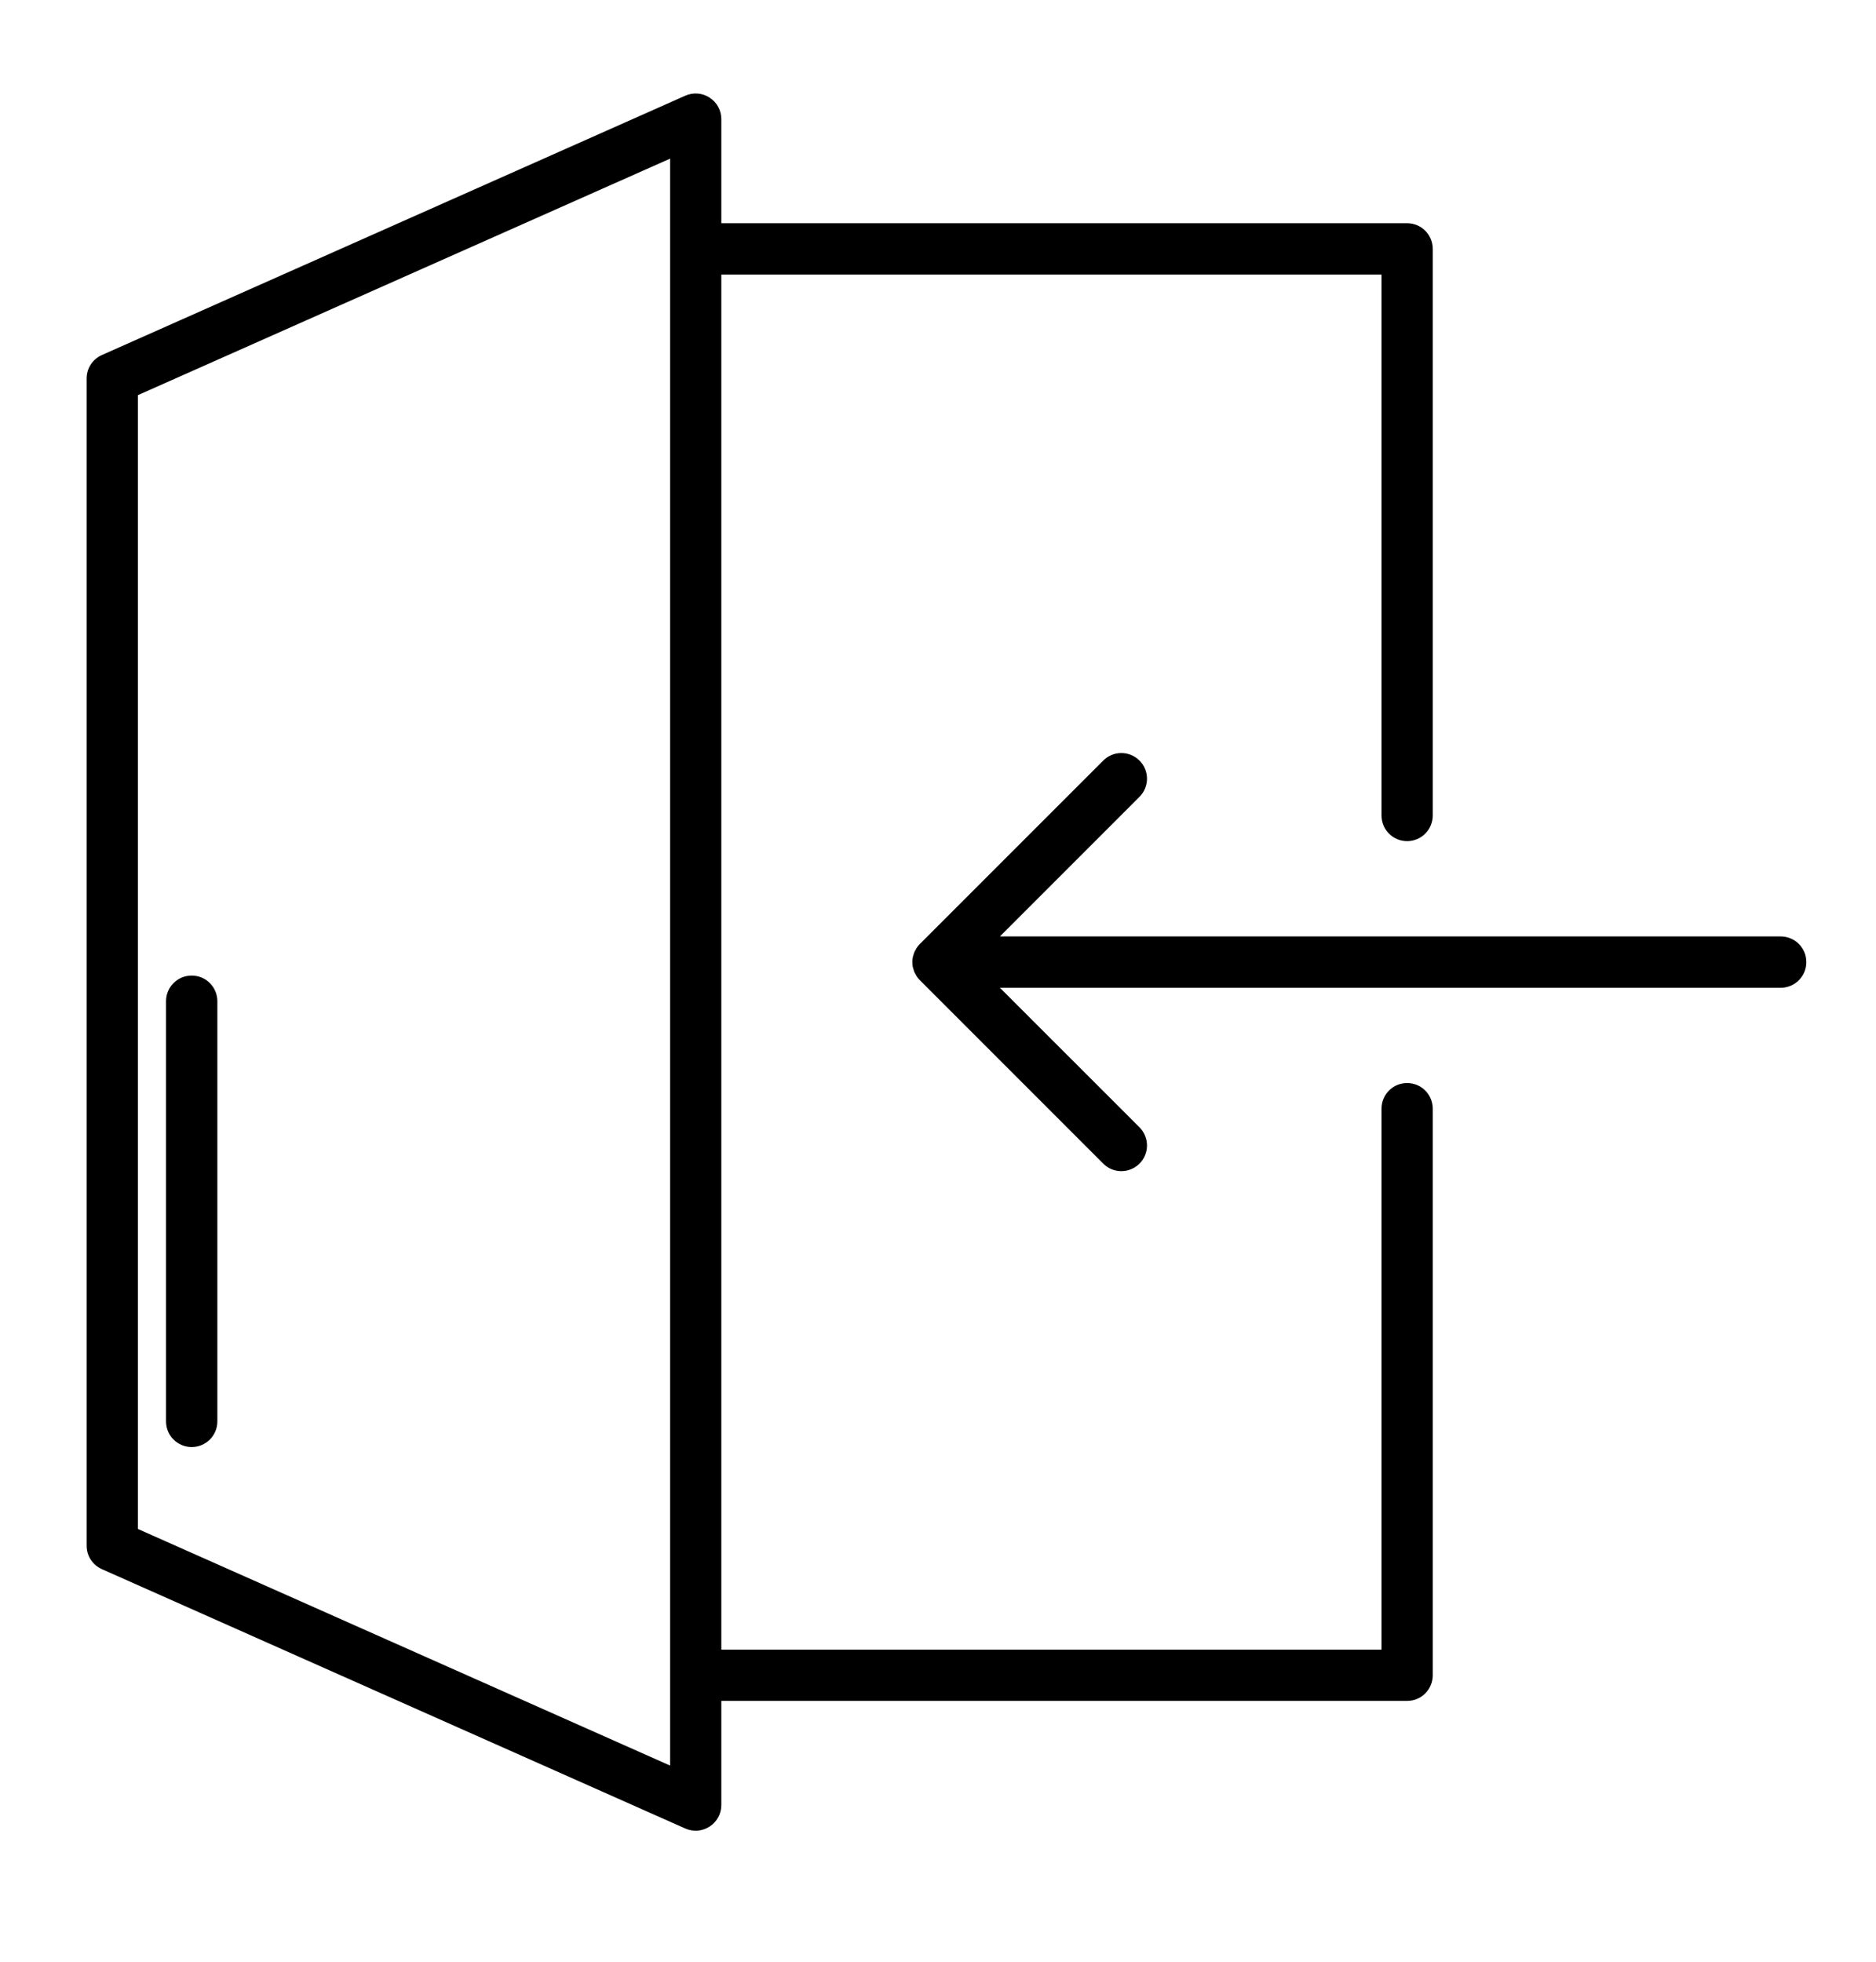 <svg width="22" height="23" viewBox="0 0 22 23" fill="none" xmlns="http://www.w3.org/2000/svg">
<path d="M20.883 10.979H11.726L13.363 9.342C13.419 9.286 13.451 9.209 13.451 9.13C13.451 9.05 13.419 8.973 13.363 8.917C13.306 8.861 13.23 8.829 13.15 8.829C13.07 8.829 12.994 8.861 12.938 8.917L10.788 11.067C10.774 11.081 10.761 11.097 10.75 11.113C10.745 11.12 10.742 11.127 10.739 11.134C10.726 11.152 10.718 11.173 10.713 11.194C10.71 11.203 10.707 11.211 10.705 11.221C10.697 11.26 10.697 11.3 10.705 11.339C10.707 11.348 10.71 11.356 10.713 11.366C10.715 11.376 10.719 11.385 10.722 11.395C10.727 11.406 10.733 11.416 10.739 11.426C10.743 11.433 10.746 11.44 10.75 11.447C10.761 11.463 10.774 11.479 10.788 11.493L12.938 13.643C12.994 13.699 13.07 13.731 13.15 13.731C13.23 13.731 13.306 13.699 13.363 13.643C13.419 13.586 13.451 13.51 13.451 13.43C13.451 13.35 13.419 13.274 13.363 13.217L11.726 11.581H20.883C20.962 11.581 21.039 11.549 21.095 11.493C21.152 11.436 21.183 11.36 21.183 11.28C21.183 11.2 21.152 11.124 21.095 11.067C21.039 11.011 20.962 10.979 20.883 10.979Z" fill="black"/>
<path d="M16.501 12.698C16.422 12.698 16.345 12.729 16.289 12.786C16.232 12.842 16.201 12.919 16.201 12.999V19.341H8.459V3.219H16.201V9.561C16.201 9.641 16.232 9.717 16.289 9.774C16.345 9.83 16.422 9.862 16.501 9.862C16.581 9.862 16.658 9.83 16.714 9.774C16.77 9.717 16.802 9.641 16.802 9.561V2.918C16.802 2.838 16.77 2.762 16.714 2.705C16.658 2.649 16.581 2.617 16.501 2.617H8.459V1.397C8.459 1.347 8.447 1.298 8.423 1.254C8.399 1.209 8.364 1.172 8.322 1.145C8.28 1.117 8.232 1.101 8.182 1.097C8.132 1.093 8.082 1.102 8.036 1.122L1.194 4.163C1.141 4.187 1.096 4.225 1.064 4.274C1.032 4.323 1.016 4.38 1.016 4.438V18.122C1.016 18.18 1.032 18.237 1.064 18.286C1.096 18.335 1.141 18.373 1.194 18.397L8.036 21.438C8.082 21.458 8.132 21.467 8.182 21.463C8.232 21.459 8.28 21.442 8.322 21.415C8.364 21.388 8.399 21.35 8.423 21.306C8.447 21.262 8.459 21.213 8.459 21.163V19.942H16.501C16.581 19.942 16.658 19.911 16.714 19.854C16.77 19.798 16.802 19.721 16.802 19.642V12.999C16.802 12.919 16.77 12.842 16.714 12.786C16.658 12.729 16.581 12.698 16.501 12.698ZM7.858 20.7L1.617 17.926V4.633L7.858 1.86V20.7Z" fill="black"/>
<path d="M2.248 16.966C2.328 16.966 2.404 16.934 2.461 16.878C2.517 16.822 2.549 16.745 2.549 16.665V11.738C2.549 11.659 2.517 11.582 2.461 11.526C2.404 11.469 2.328 11.438 2.248 11.438C2.168 11.438 2.092 11.469 2.035 11.526C1.979 11.582 1.947 11.659 1.947 11.738V16.665C1.947 16.745 1.979 16.822 2.035 16.878C2.092 16.934 2.168 16.966 2.248 16.966Z" fill="black"/>
</svg>
